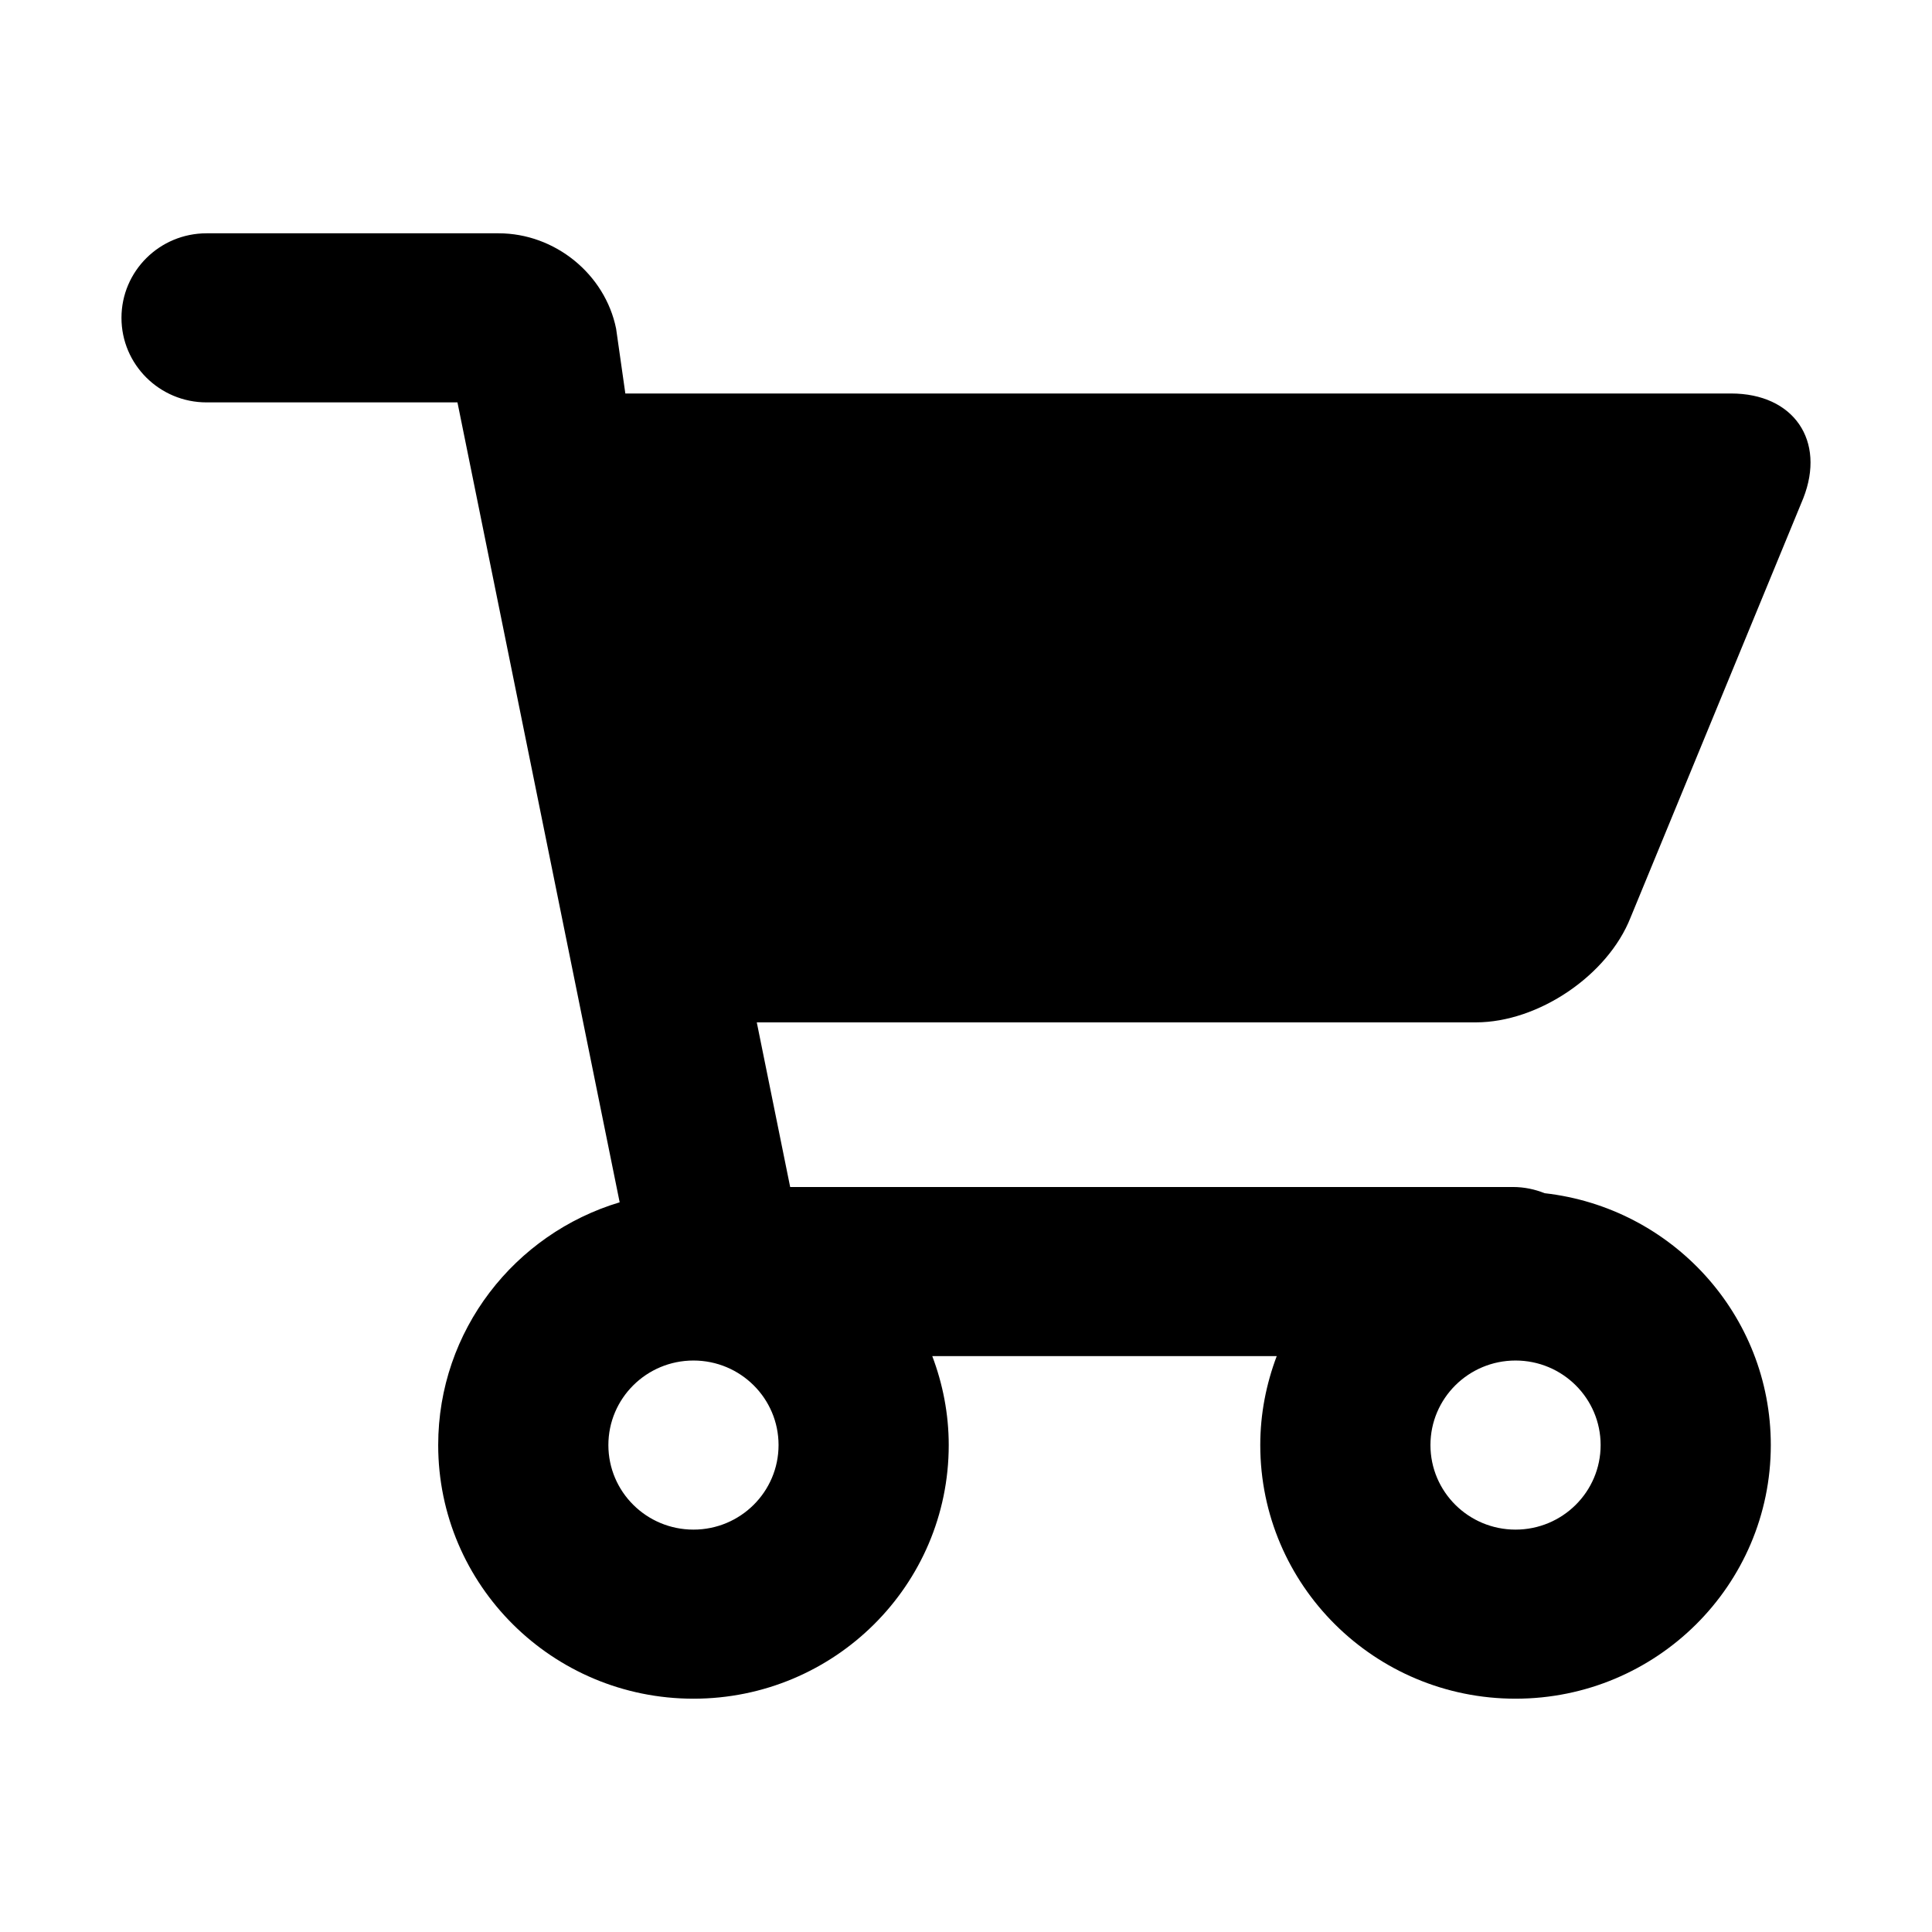 <?xml version="1.0" standalone="no"?><!DOCTYPE svg PUBLIC "-//W3C//DTD SVG 1.1//EN" "http://www.w3.org/Graphics/SVG/1.1/DTD/svg11.dtd"><svg class="icon" width="200px" height="200.00px" viewBox="0 0 1024 1024" version="1.1" xmlns="http://www.w3.org/2000/svg"><path d="M864.235 486.296l91.521-222.162c12.049-30.593-5.045-55.576-38.27-55.576L331.445 208.558l-4.895-34.36c-5.876-28.974-32.498-50.541-62.245-50.541L109.482 123.657C84.575 123.657 64.383 143.719 64.383 168.465s20.192 44.809 45.099 44.809l132.979 0 85.976 423.973c-55.642 16.676-96.184 67.947-96.184 128.669 0 74.241 60.574 134.426 135.298 134.426 74.722 0 135.298-60.185 135.298-134.426 0-16.619-3.179-32.467-8.73-47.159L676.698 718.757c-5.55 14.693-8.73 30.54-8.73 47.159 0 74.241 60.574 134.426 135.298 134.426 74.722 0 135.298-60.185 135.298-134.426 0-69.046-52.418-125.865-119.858-133.489-5.2-2.079-10.848-3.288-16.796-3.288L418.806 629.14l-17.697-87.268 381.151 0C815.323 541.873 852.147 516.99 864.235 486.296zM803.267 810.726c-24.908 0-45.099-20.061-45.099-44.809s20.192-44.809 45.099-44.809c24.908 0 45.099 20.062 45.099 44.809S828.175 810.726 803.267 810.726zM412.651 765.917c0 24.748-20.193 44.809-45.099 44.809-24.908 0-45.099-20.061-45.099-44.809s20.192-44.809 45.099-44.809C392.458 721.108 412.651 741.17 412.651 765.917z" /></svg>